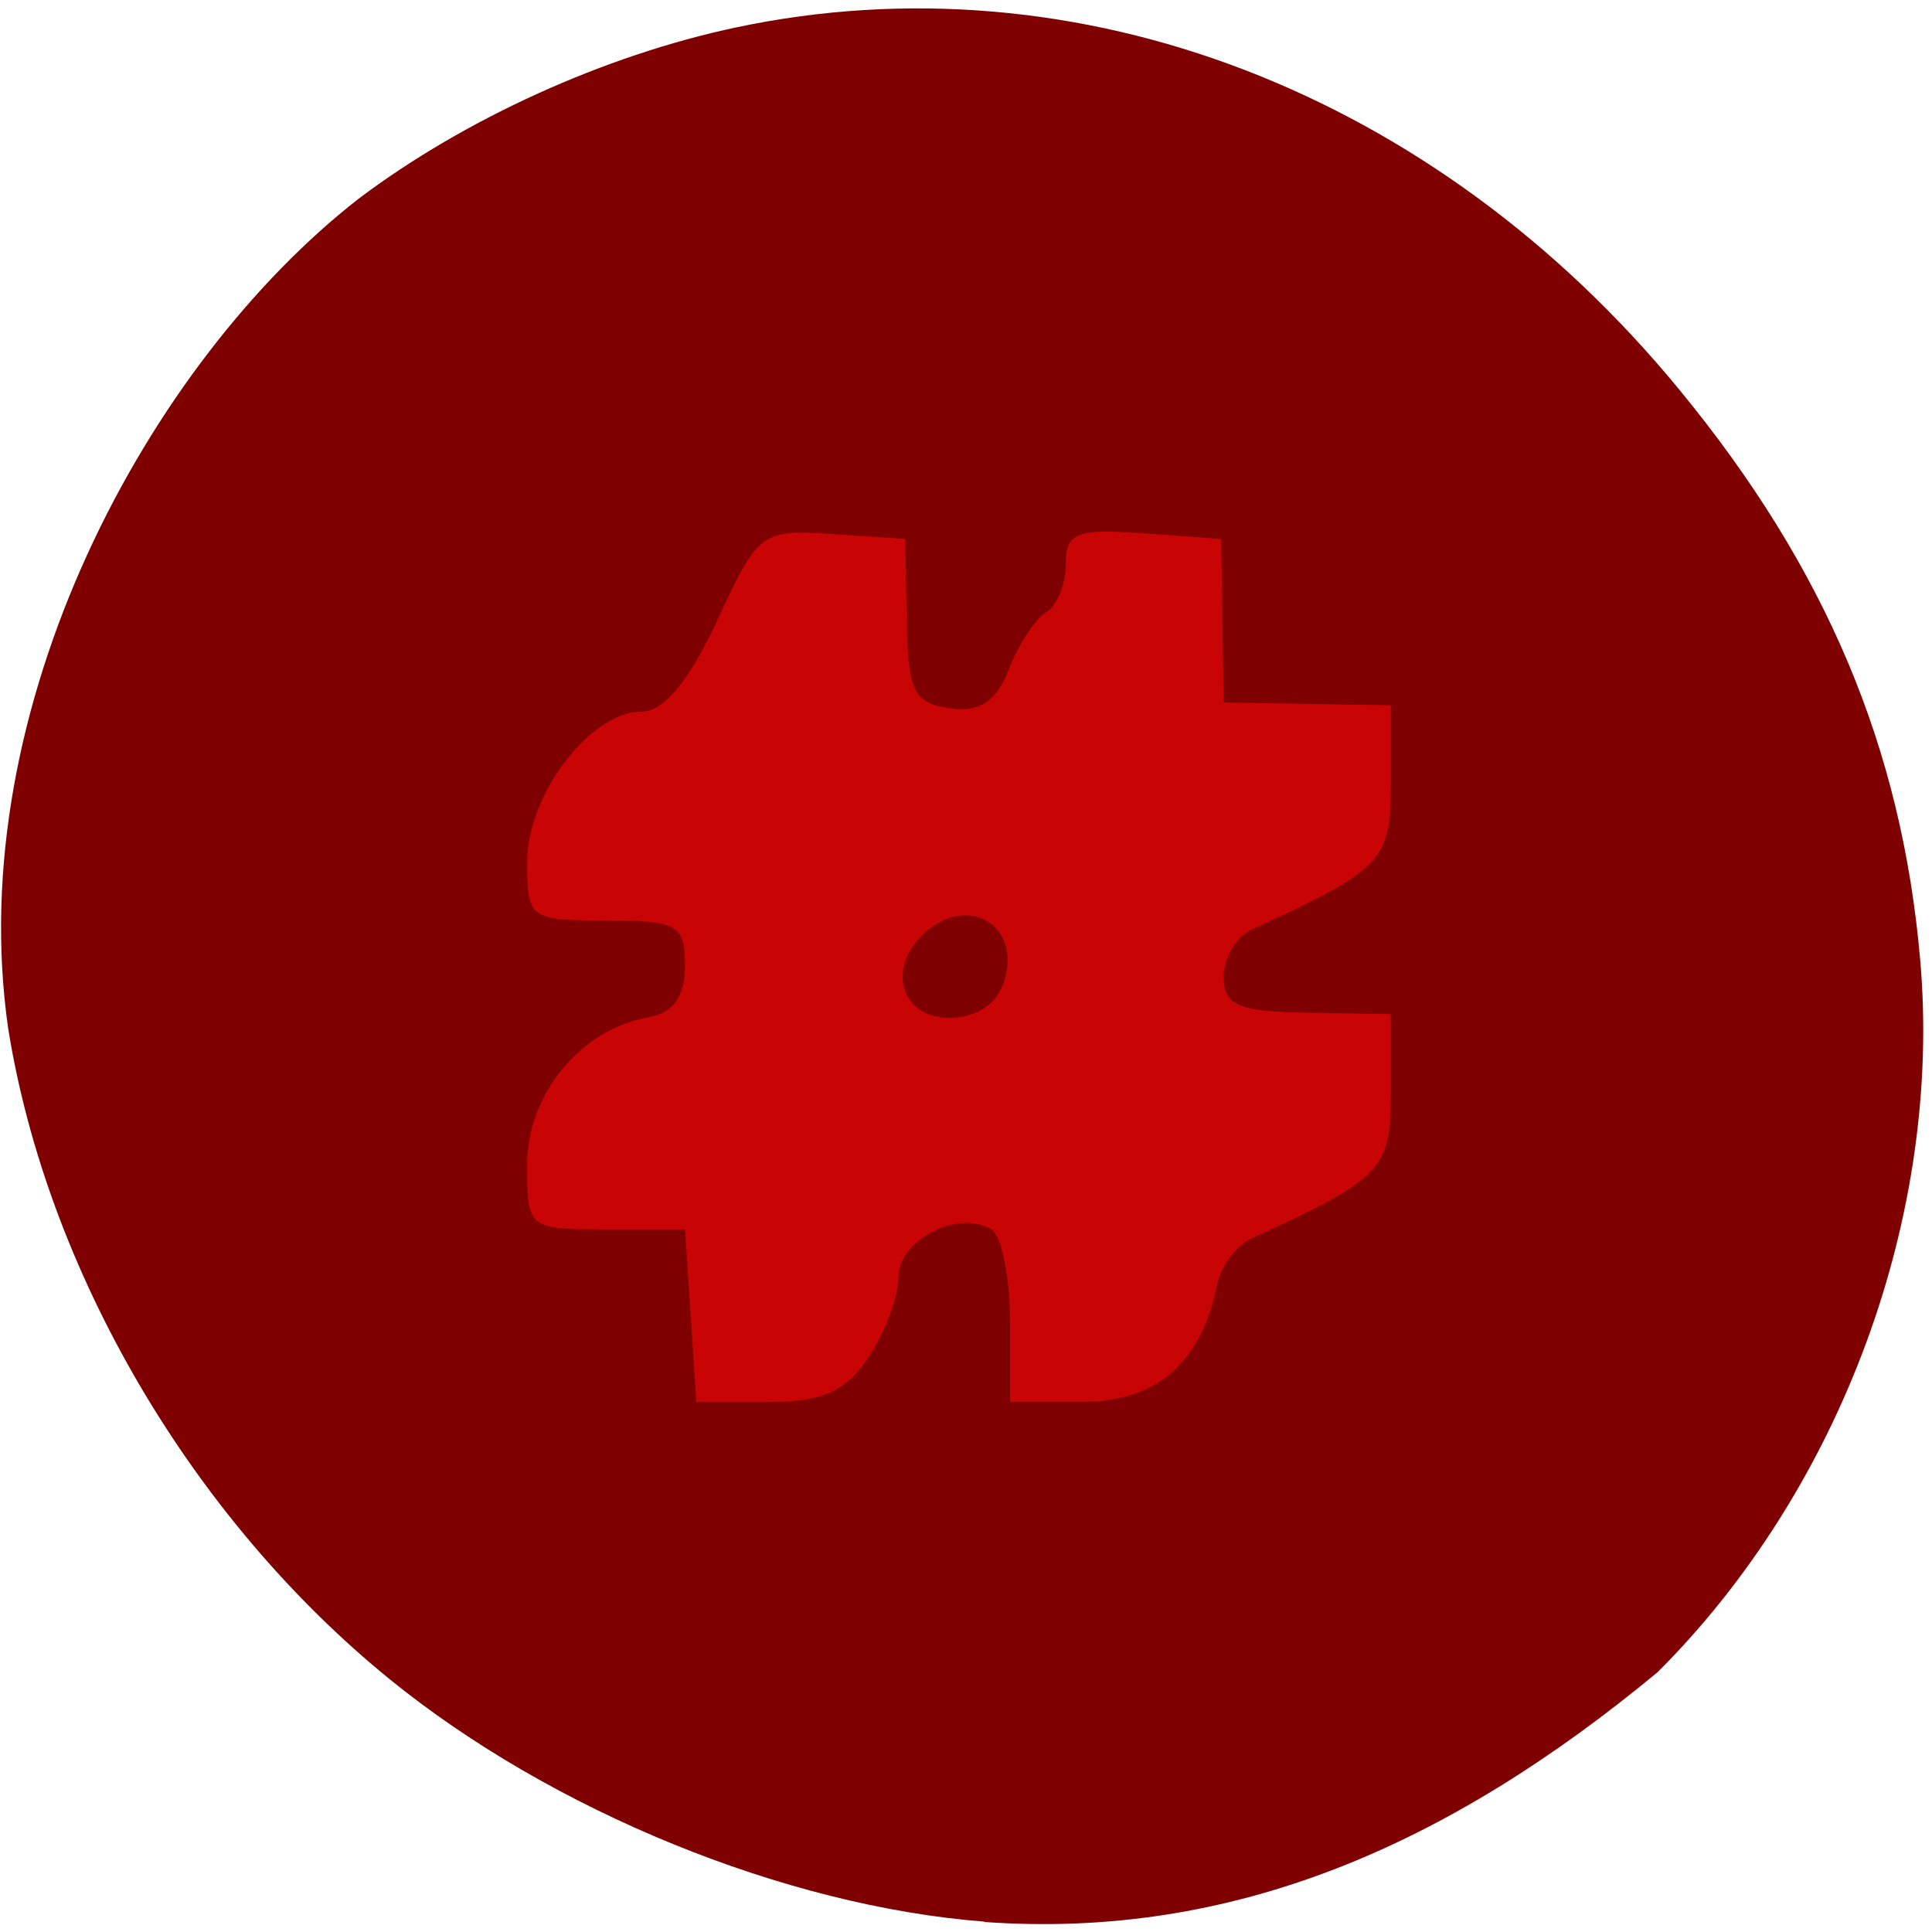 <svg xmlns="http://www.w3.org/2000/svg" viewBox="0 0 48 48"><path d="m 24.453 47.742 c -4.949 -0.383 -10.742 -2.746 -14.781 -6.03 c -4.91 -3.996 -8.5 -10.121 -9.469 -16.16 c -1.148 -7.977 3.484 -16.551 8.715 -20.621 c 2.629 -1.98 6.109 -3.559 9.371 -4.25 c 8.496 -1.797 17.355 1.605 23.43 8.996 c 3.641 4.426 5.527 8.891 5.988 14.172 c 0.551 6.332 -1.953 13.13 -6.523 17.695 c -5.203 4.309 -10.551 6.648 -16.73 6.207" fill="#7f0000"/><path d="m 17.16 32.684 l -0.141 -2.141 h -1.961 c -1.941 0 -1.961 -0.02 -1.961 -1.617 c 0 -1.738 1.328 -3.352 3 -3.648 c 0.633 -0.113 0.922 -0.52 0.922 -1.285 c 0 -1.02 -0.18 -1.125 -1.961 -1.125 c -1.902 0 -1.961 -0.043 -1.961 -1.461 c 0 -1.668 1.574 -3.727 2.844 -3.727 c 0.551 0 1.184 -0.766 1.879 -2.266 c 1.02 -2.207 1.094 -2.262 2.859 -2.145 l 1.813 0.121 l 0.035 2.031 c 0.027 1.75 0.176 2.051 1.07 2.176 c 0.75 0.105 1.156 -0.164 1.469 -0.973 c 0.242 -0.613 0.656 -1.25 0.926 -1.41 c 0.27 -0.164 0.488 -0.703 0.488 -1.199 c 0 -0.781 0.262 -0.883 1.93 -0.766 l 1.93 0.141 l 0.063 4.063 l 2.078 0.035 l 2.074 0.035 v 1.91 c 0 1.965 -0.172 2.145 -3.461 3.664 c -0.379 0.176 -0.691 0.703 -0.691 1.176 c 0 0.703 0.359 0.859 2.074 0.887 l 2.078 0.035 v 1.91 c 0 1.965 -0.18 2.152 -3.461 3.664 c -0.383 0.176 -0.77 0.695 -0.859 1.156 c -0.391 1.938 -1.504 2.902 -3.348 2.902 h -1.793 v -2 c 0 -1.102 -0.211 -2.129 -0.465 -2.285 c -0.824 -0.496 -2.305 0.258 -2.305 1.176 c 0 0.488 -0.336 1.391 -0.746 2 c -0.574 0.863 -1.141 1.113 -2.512 1.113 h -1.766 m 7.715 -10.719 c 0.188 -1.297 -1.113 -1.844 -2.094 -0.887 c -0.98 0.961 -0.418 2.23 0.902 2.047 c 0.672 -0.094 1.094 -0.508 1.188 -1.16" fill="#c90404"/></svg>